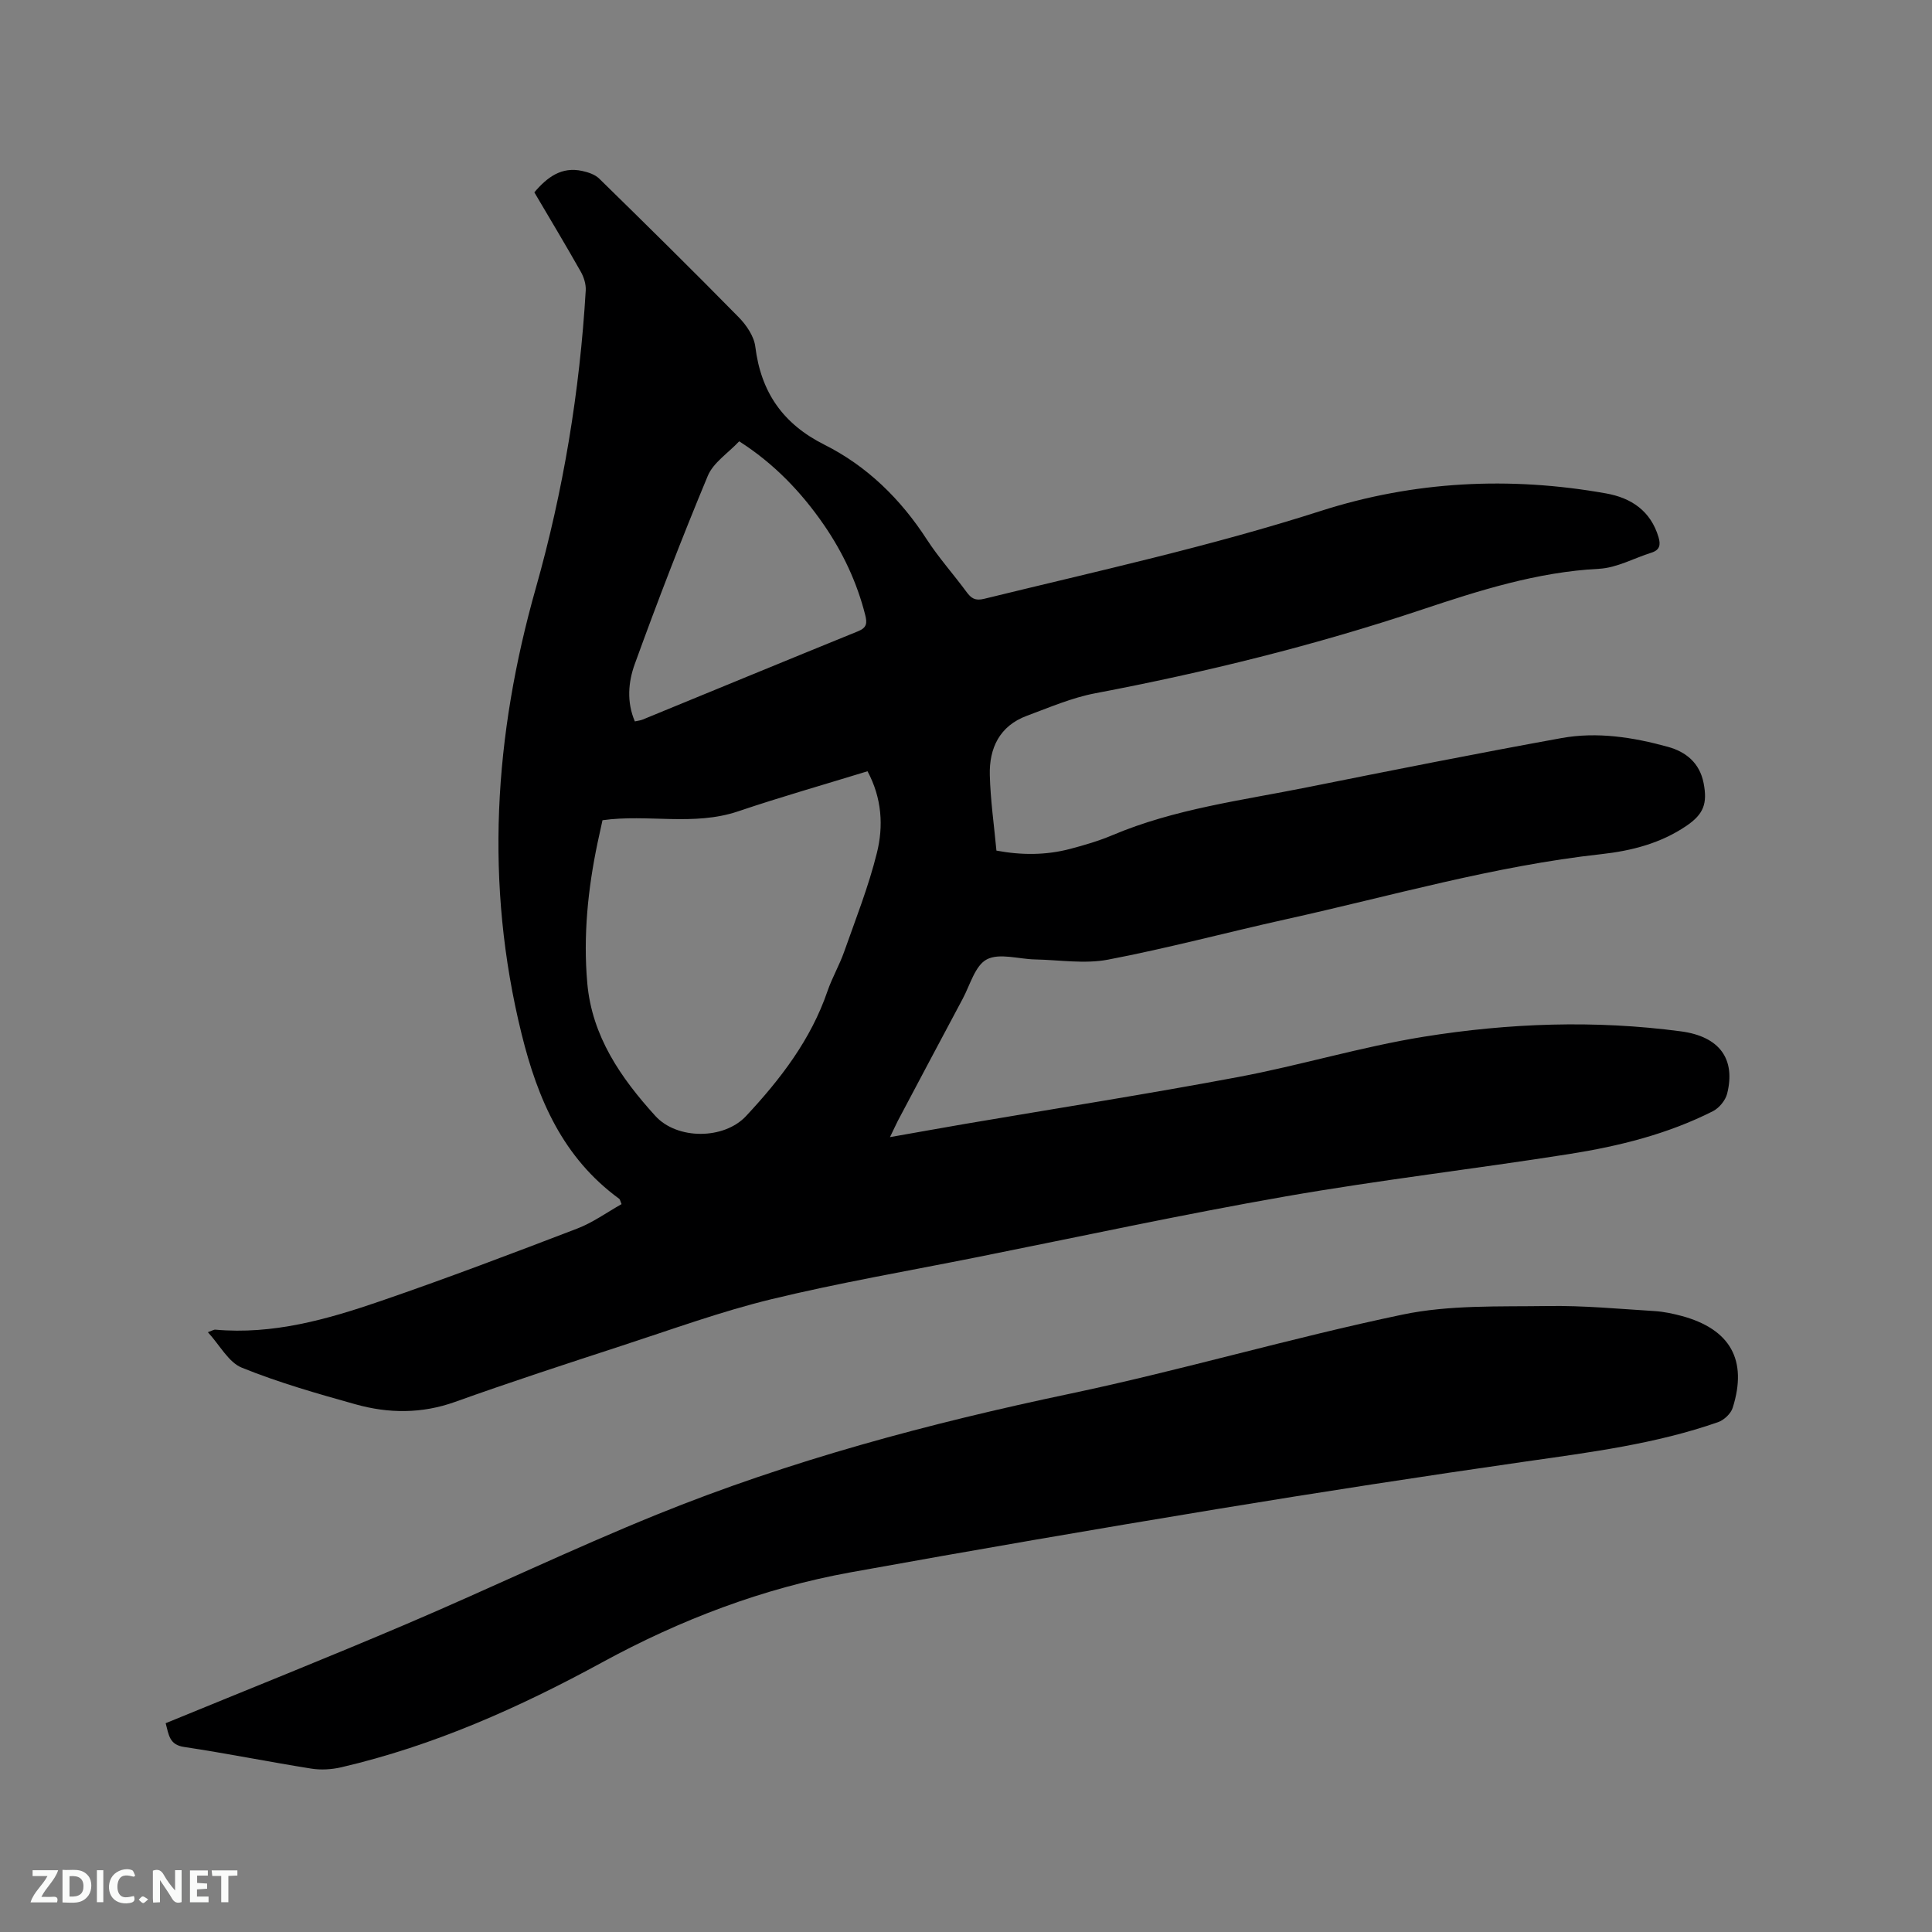 <svg enable-background="new 0 0 400 400" viewBox="0 0 400 400" xmlns="http://www.w3.org/2000/svg"><rect x="0" y="0" width="400" height="400" fill="#808080" stroke="none"/><path d="m184.26 235.43c5.59-.98 10.66-1.9 15.73-2.77 18.79-3.2 37.62-6.15 56.35-9.67 12.89-2.42 25.53-6.27 38.46-8.35 17.61-2.83 35.44-3.47 53.21-1.11 8.02 1.06 11.36 5.73 9.58 12.89-.35 1.39-1.64 2.97-2.93 3.63-9.35 4.74-19.45 7.25-29.7 8.87-19.56 3.09-39.26 5.37-58.77 8.78-21.47 3.75-42.79 8.37-64.17 12.64-14.12 2.82-28.34 5.26-42.32 8.65-10.45 2.54-20.63 6.26-30.88 9.6-11.57 3.78-23.15 7.55-34.61 11.66-6.91 2.47-13.76 2.41-20.59.5-7.95-2.22-15.93-4.5-23.56-7.59-2.74-1.11-4.52-4.62-7.02-7.34.99-.36 1.27-.56 1.52-.53 11.92 1.07 23.16-2.11 34.18-5.9 13.7-4.7 27.25-9.85 40.77-15.03 3.22-1.23 6.1-3.33 9.18-5.06-.27-.61-.31-.97-.5-1.11-11.63-8.5-16.85-20.54-20.21-34.16-7.68-31.13-5.69-61.74 2.96-92.29 5.7-20.14 9.09-40.71 10.33-61.62.07-1.27-.38-2.72-1.01-3.84-3.12-5.52-6.39-10.96-9.63-16.46 2.68-3.15 5.63-5.36 9.9-4.43 1.24.27 2.65.73 3.52 1.58 9.7 9.49 19.37 19.02 28.88 28.7 1.6 1.63 3.19 3.95 3.45 6.12 1.17 9.42 5.71 15.97 14.3 20.28 8.84 4.44 15.77 11.23 21.19 19.59 2.47 3.81 5.54 7.23 8.24 10.9.98 1.33 1.8 1.87 3.64 1.42 23.33-5.72 46.78-10.84 69.72-18.2 19.22-6.17 39.1-7.19 59.07-3.62 5.21.93 9.22 3.62 10.84 9.06.47 1.57.27 2.66-1.46 3.2-3.62 1.14-7.18 3.15-10.85 3.34-12.79.66-24.78 4.48-36.73 8.47-22.13 7.39-44.7 12.96-67.61 17.31-4.84.92-9.49 2.94-14.14 4.66-5.63 2.09-7.81 6.69-7.66 12.29.13 5.17.88 10.32 1.37 15.62 5.22.97 10.26.96 15.25-.35 2.96-.78 5.93-1.65 8.75-2.84 12.91-5.46 26.73-7.19 40.3-9.91 17.55-3.52 35.1-7.01 52.7-10.2 7.4-1.34 14.82-.17 22.01 1.81 3.75 1.03 6.58 3.33 7.4 7.49.83 4.25.02 6.44-3.55 8.87-5.31 3.61-11.34 5.17-17.61 5.86-22.19 2.44-43.59 8.68-65.28 13.48-12.3 2.73-24.49 6-36.85 8.36-4.87.93-10.09.06-15.14-.04-3.38-.07-7.36-1.37-9.97-.01-2.43 1.27-3.46 5.3-5 8.17-4.5 8.4-8.95 16.83-13.42 25.25-.48.94-.9 1.89-1.63 3.38zm-4.65-75.75c-9 2.77-17.95 5.31-26.76 8.29-9.22 3.12-18.72.53-28.11 1.85-.34 1.57-.69 3.12-1.02 4.67-2.01 9.59-2.99 19.28-2.13 29.05.97 11 6.92 19.6 14.08 27.49 4.52 4.98 14.23 4.93 18.79.04 7.13-7.64 13.42-15.81 16.86-25.86.96-2.79 2.48-5.39 3.46-8.18 2.39-6.77 5.05-13.49 6.77-20.44 1.39-5.55 1.04-11.35-1.94-16.91zm-48.17-10.32c.61-.14 1.14-.19 1.61-.38 14.86-6.1 29.71-12.23 44.59-18.28 1.83-.74 1.92-1.68 1.49-3.39-1.71-6.75-4.63-12.94-8.55-18.64-4.7-6.82-10.36-12.72-17.54-17.3-2.32 2.47-5.36 4.41-6.5 7.15-5.36 12.86-10.37 25.87-15.12 38.97-1.34 3.69-1.71 7.84.02 11.87z" fill="#000001"/><path d="m34.3 356.77c16.83-6.91 33.45-13.54 49.9-20.55 17.33-7.39 34.33-15.56 51.78-22.64 27.63-11.21 56.33-18.88 85.52-25.02 23.09-4.86 45.8-11.56 68.89-16.39 9.71-2.03 19.99-1.62 30.02-1.77 7.4-.12 14.81.59 22.21 1.05 1.88.12 3.78.53 5.61 1.02 10.03 2.74 13.62 9.13 10.51 18.99-.38 1.22-1.8 2.55-3.03 2.98-12.88 4.5-26.32 6.22-39.75 8.14-21.38 3.07-42.74 6.36-64.06 9.87-25.29 4.17-50.55 8.52-75.77 13.08-18.17 3.29-35.28 9.82-51.45 18.64-17.19 9.37-34.91 17.28-54.04 21.73-1.99.46-4.2.59-6.21.27-8.79-1.4-17.51-3.16-26.31-4.48-3.06-.44-3.17-2.49-3.82-4.92z" fill="#000001"/><g fill="#fafbfa"><path d="m37.59 393.81c-.92.31-1.52.05-2-.78-.7-1.2-1.52-2.34-2.47-3.78v4.59c-.55.03-.95.05-1.41.07-.03-.37-.06-.64-.06-.91 0-1.91 0-3.81 0-5.7 1.13-.41 1.77-.03 2.29.91.62 1.11 1.38 2.14 2.31 3.19v-4.2h1.35v6.61z"/><path d="m12.94 393.88v-6.75c1.9.19 3.93-.54 5.37 1.29.8 1.01.78 2.88.03 3.97-1.37 1.97-3.4 1.51-5.4 1.49m1.45-1.22c2.04.12 2.92-.58 2.89-2.21-.03-1.51-.98-2.19-2.89-2z"/><path d="m11.81 393.87h-5.49c.68-2.18 2.47-3.48 3.51-5.45h-3.08v-1.21h5.29c-.71 2.13-2.44 3.48-3.47 5.51.86 0 1.63.04 2.39-.01.79-.05 1.14.21.85 1.16"/><path d="m39.33 393.86v-6.61h3.7v1.07h-2.22v1.52c.68.04 1.34.09 2.07.13v1.07c-.72.05-1.38.09-2.1.14v1.48h2.4v1.19h-3.85z"/><path d="m27.71 388.56c-1.15-.3-2.46-.61-3.1.64-.37.73-.41 1.93-.06 2.67.63 1.35 1.99.93 3.17.68.35.94-.01 1.32-.93 1.46-1.62.25-3.05-.27-3.76-1.48-.73-1.24-.6-3.03.31-4.17.88-1.11 2.71-1.7 4-1.16.32.13.44.74.65 1.12-.1.08-.19.16-.28.24"/><path d="m49.15 387.24v1.07c-.59.02-1.17.05-1.87.08v5.44h-1.48v-5.44h-1.85c-.05-.4-.08-.73-.13-1.15z"/><path d="m20.06 387.21h1.33v6.62h-1.33z"/><path d="m30.68 393.25c-.49.38-.8.79-1.05.76-.32-.05-.6-.45-.9-.7.26-.24.51-.64.8-.67.29-.04.62.3 1.15.61"/></g></svg>